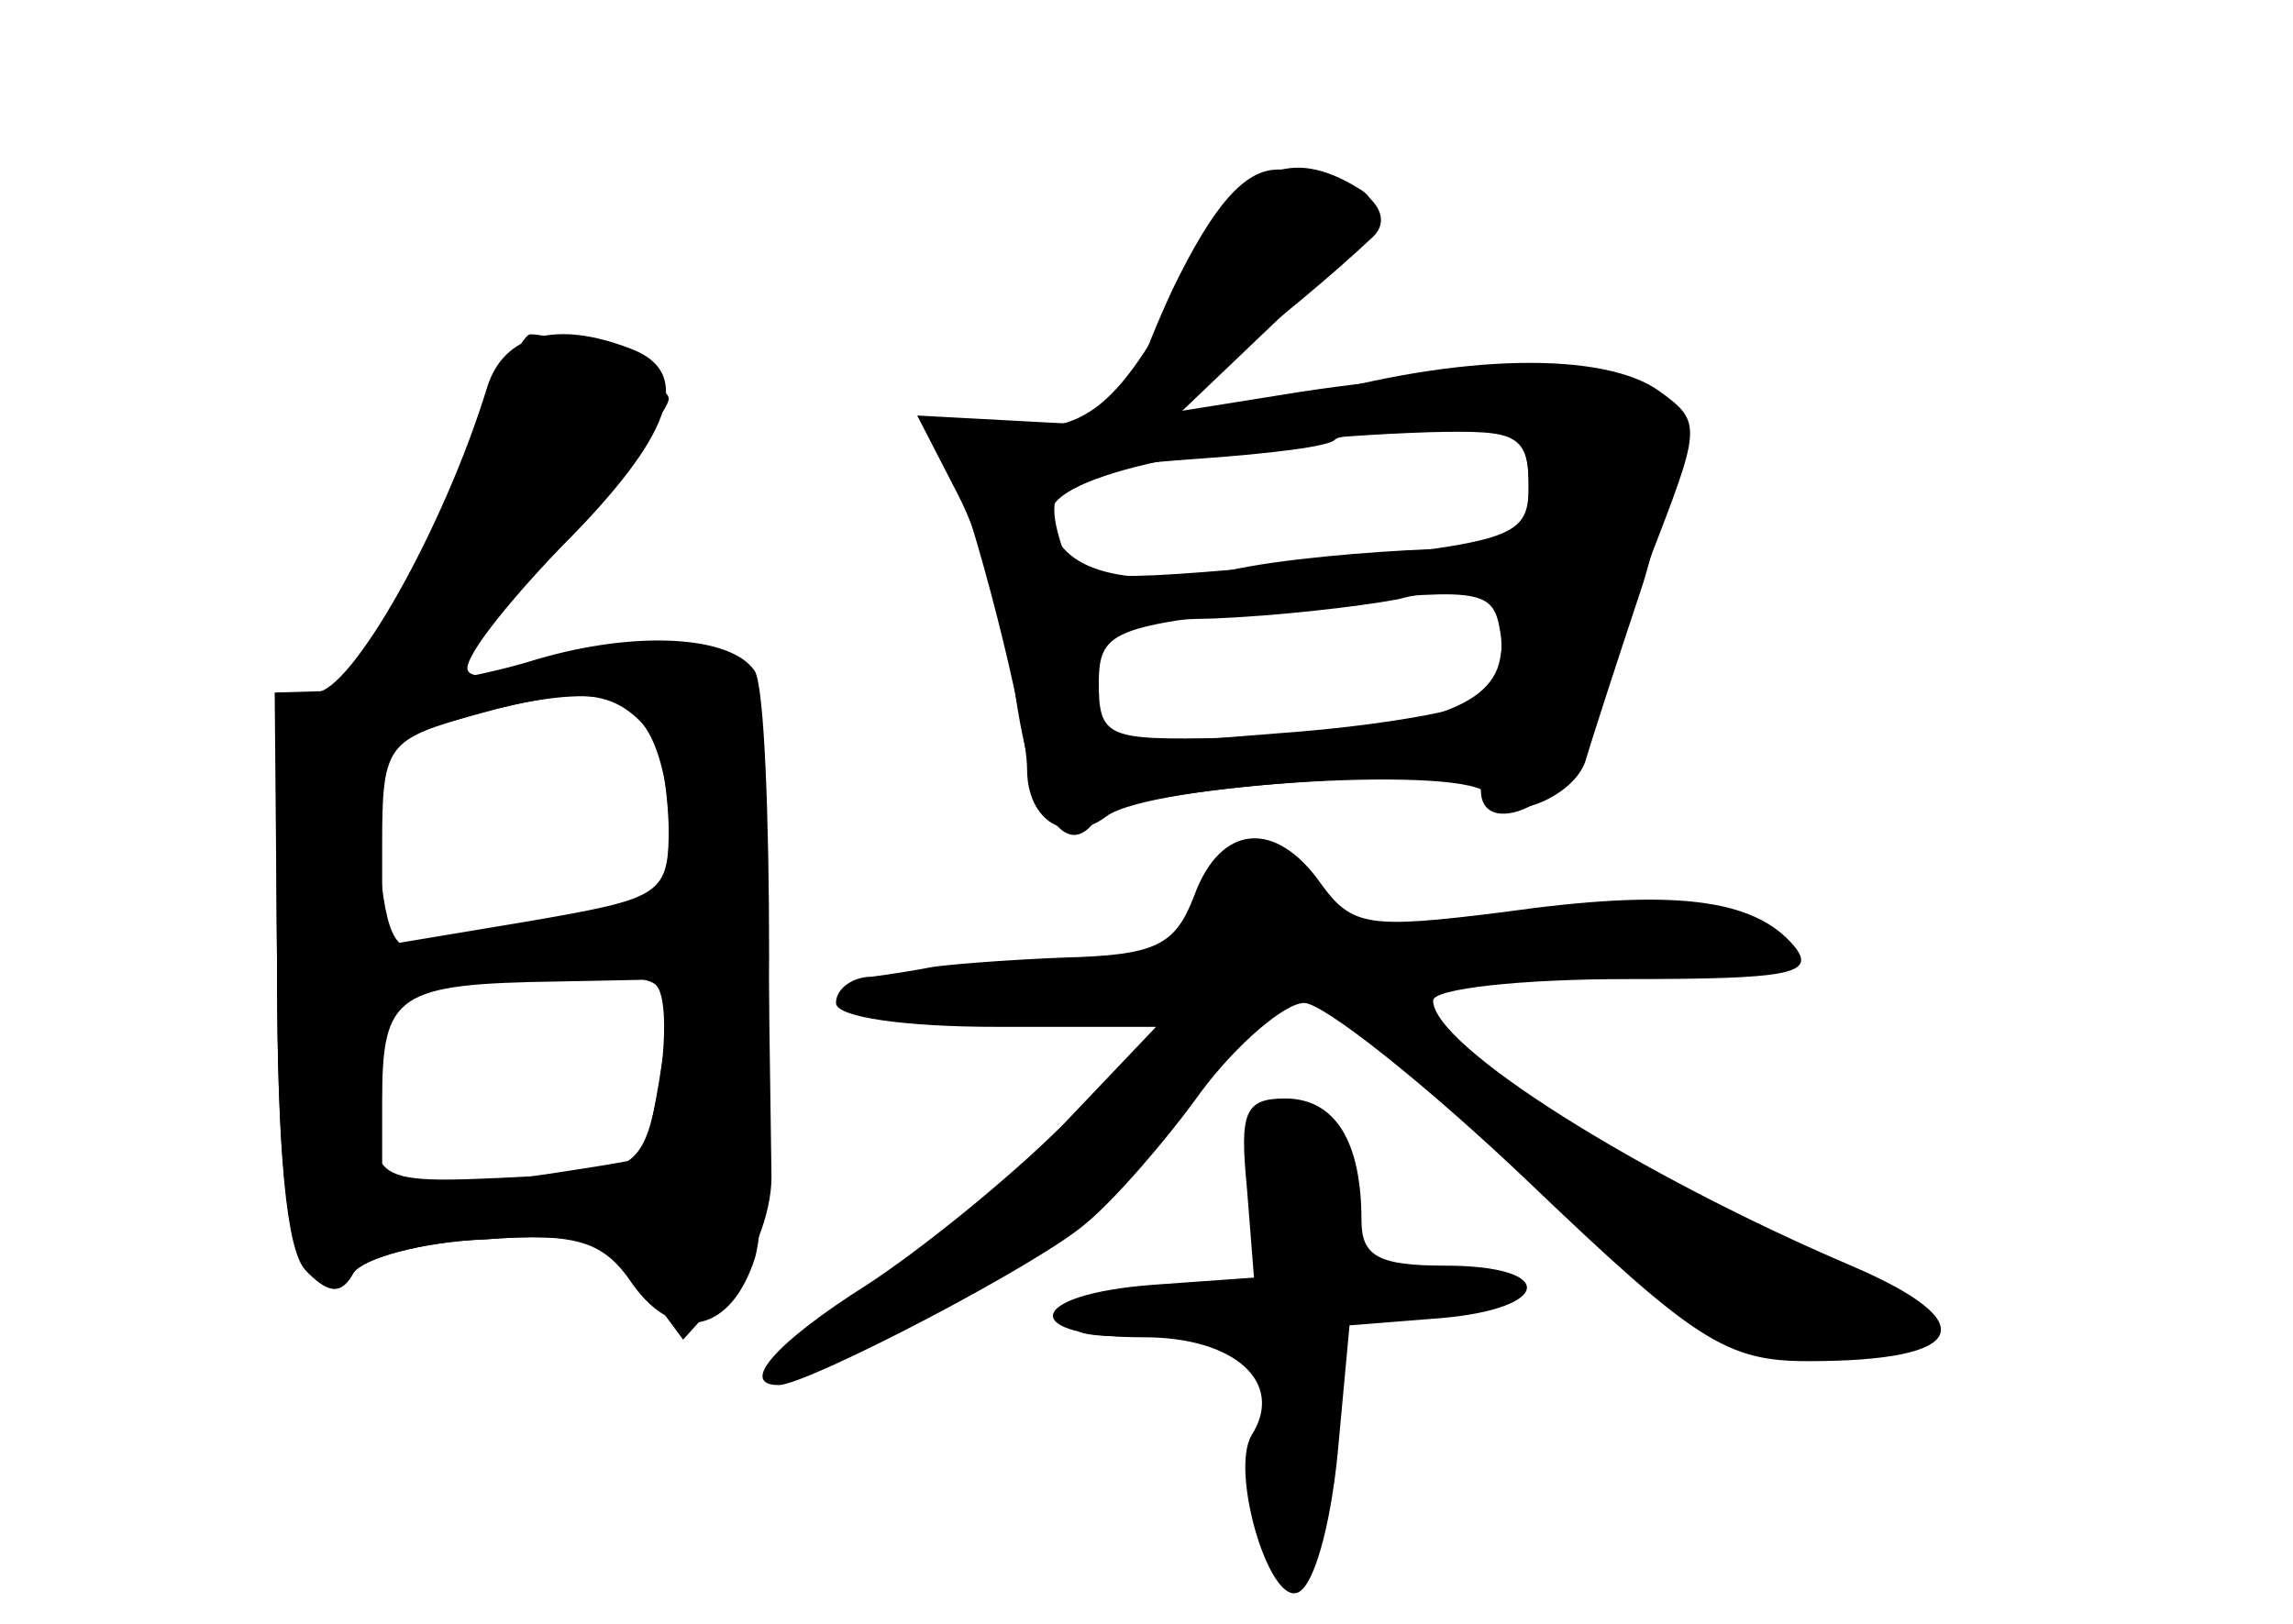 <?xml version="1.0" standalone="no"?>
<!DOCTYPE svg PUBLIC "-//W3C//DTD SVG 20010904//EN"
 "http://www.w3.org/TR/2001/REC-SVG-20010904/DTD/svg10.dtd">
<svg version="1.0" xmlns="http://www.w3.org/2000/svg"
 width="96pt" height="68pt" viewBox="0 0 96 68"
 preserveAspectRatio="xMidYMid meet">
<g transform="translate(0,68) scale(0.1,-0.1)" fill="#000000" stroke="none">
<g id="part-0" class="char-part">
  <path d="M499 568 c-30 -59 -45 -71 -80 -66 -24 4 -29 2 -23 -11 12 -27 34
-114 34 -133 0 -22 17 -32 33 -20 18 14 155 22 160 9 4 -13 36 -2 41 15 2 7
13 41 24 74 11 37 16 67 11 75 -9 15 -74 17 -154 5 l-50 -8 44 42 c35 33 42
44 30 51 -29 18 -49 9 -70 -33z m141 -91 c0 -22 -5 -24 -95 -33 -88 -8 -96 -8
-101 9 -8 26 0 31 59 35 28 2 54 5 56 8 2 2 22 4 43 4 33 0 38 -3 38 -23z
m-12 -73 c-4 -22 -38 -31 -115 -33 -50 -1 -53 0 -53 24 0 23 4 25 48 26 26 1
61 5 77 8 35 9 48 1 43 -25z"/>
  <path d="M204 518 c-18 -59 -57 -128 -72 -128 -15 0 -17 -14 -16 -115 0 -78 4
-119 12 -127 10 -10 15 -10 20 -1 4 6 29 13 55 14 41 3 52 -1 66 -19 l17 -23
18 20 c11 12 19 33 19 48 -3 218 -2 212 -29 219 -15 4 -41 2 -60 -4 -19 -5
-36 -7 -38 -3 -3 4 15 27 39 52 46 46 56 73 29 83 -31 12 -53 6 -60 -16z m70
-144 c3 -9 6 -28 6 -44 0 -26 -4 -29 -42 -35 -24 -3 -50 -9 -60 -11 -13 -4
-17 4 -20 45 -1 27 0 47 3 45 3 -2 19 1 35 6 45 13 71 11 78 -6z m2 -148 c-6
-33 -10 -36 -41 -38 -83 -4 -78 -6 -79 37 l-1 40 55 5 c30 3 59 2 64 -2 5 -3
5 -23 2 -42z"/>
  <path d="M500 305 c-8 -21 -16 -25 -55 -26 -25 -1 -49 -3 -55 -4 -5 -1 -17 -3
-25 -4 -8 0 -15 -5 -15 -11 0 -6 29 -10 67 -10 l67 0 -39 -41 c-22 -22 -59
-52 -82 -67 -38 -24 -54 -42 -37 -42 12 0 110 51 129 68 11 9 33 34 48 55 15
20 35 37 43 37 8 0 51 -34 94 -75 70 -67 83 -75 117 -75 67 0 74 16 18 40 -89
38 -175 92 -175 111 0 5 37 9 81 9 68 0 80 2 70 14 -17 20 -51 24 -122 14 -56
-7 -63 -6 -76 12 -19 27 -42 25 -53 -5z"/>
  <path d="M522 183 l3 -38 -42 -3 c-54 -4 -57 -22 -4 -22 38 0 59 -19 45 -41
-9 -15 7 -70 19 -66 7 2 14 28 17 58 l5 54 38 3 c47 4 49 22 2 22 -28 0 -35 4
-35 19 0 33 -11 51 -32 51 -17 0 -19 -6 -16 -37z"/>
</g>
<g id="part-1" class="char-part">
  <path d="M187 468 c-15 -39 -25 -73 -22 -76 6 -6 114 108 115 121 0 7 -43 27
-58 27 -4 0 -19 -32 -35 -72z"/>
</g>
<g id="part-2" class="char-part">
  <path d="M225 404 c-22 -7 -56 -13 -75 -13 l-35 -1 1 -115 c0 -77 4 -119 13
-128 9 -9 14 -9 19 0 4 6 28 13 55 14 39 3 50 -1 62 -19 18 -25 41 -20 51 11
8 25 8 233 0 246 -10 15 -50 17 -91 5z m43 -26 c7 -7 12 -26 12 -43 0 -30 -2
-31 -60 -41 l-60 -10 0 43 c0 39 2 43 33 52 45 13 61 13 75 -1z m9 -144 c-3
-20 -7 -38 -9 -39 -2 -1 -27 -5 -55 -9 l-53 -7 0 40 c0 45 6 49 74 50 l49 1
-6 -36z"/>
</g>
<g id="part-3" class="char-part">
  <path d="M491 559 c-13 -28 -21 -52 -18 -55 4 -4 67 44 102 77 12 12 -12 29
-40 28 -14 0 -27 -15 -44 -50z"/>
</g>
<g id="part-4" class="char-part">
  <path d="M545 513 c-27 -7 -75 -12 -105 -10 l-56 3 17 -33 c10 -19 20 -56 24
-83 7 -49 21 -72 34 -53 8 13 161 24 161 12 0 -19 31 -8 39 14 5 12 19 49 31
81 22 57 23 59 5 72 -23 17 -84 16 -150 -3z m95 -38 c0 -23 -4 -25 -42 -25
-24 -1 -62 -4 -84 -9 -45 -8 -74 1 -74 24 0 16 69 31 158 34 39 1 42 -1 42
-24z m-18 -87 c-5 -5 -44 -12 -86 -15 l-76 -6 0 25 c0 24 3 26 83 34 76 8 82
8 85 -10 2 -10 -1 -23 -6 -28z"/>
</g>
<g id="part-5" class="char-part">
  <path d="M534 188 c5 -41 -4 -52 -49 -57 -49 -5 -44 -13 7 -10 25 2 44 1 41
-3 -2 -5 3 -8 11 -8 9 0 16 7 16 15 0 11 7 14 28 10 l27 -5 -25 12 c-14 7 -25
19 -26 26 -3 38 -5 43 -13 38 -5 -4 -12 0 -15 6 -4 7 -4 -4 -2 -24z"/>
  <path d="M534 60 c0 -22 2 -40 6 -40 4 0 7 6 8 13 0 6 3 24 6 40 4 18 2 27 -6
27 -8 0 -13 -15 -14 -40z"/>
</g>
</g>
</svg>